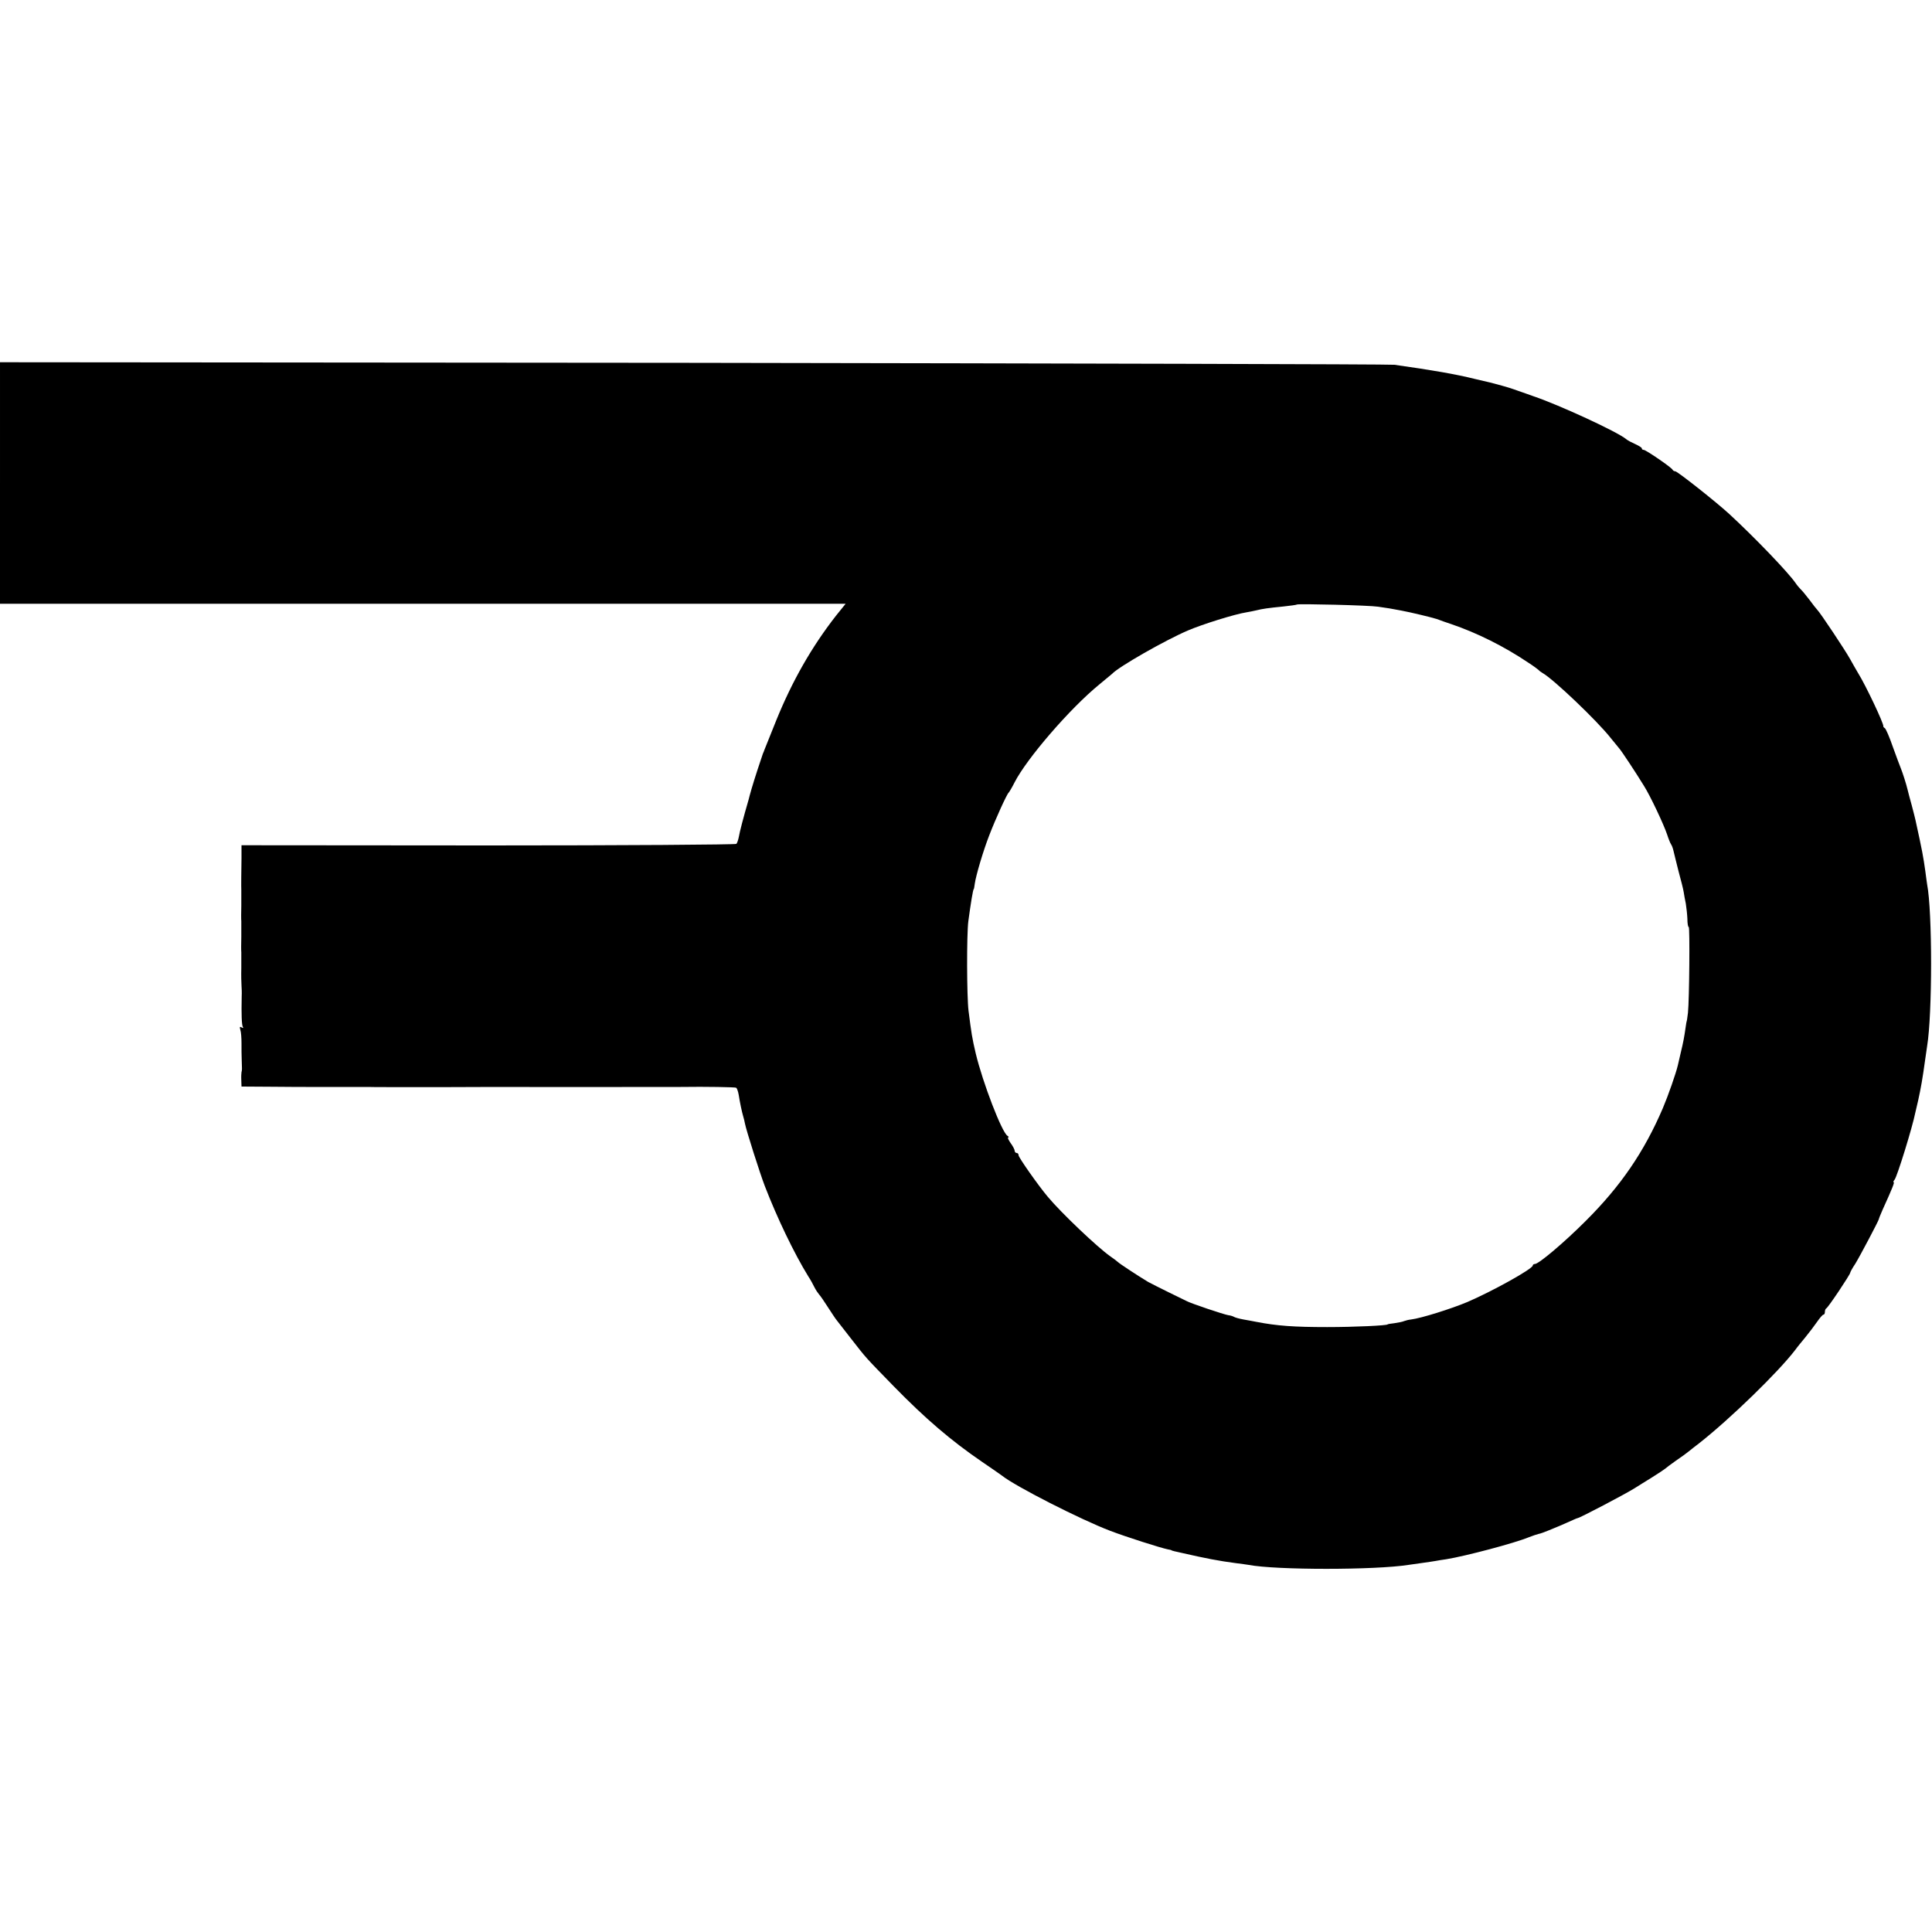 <?xml version="1.0" standalone="no"?>
<!DOCTYPE svg PUBLIC "-//W3C//DTD SVG 20010904//EN"
 "http://www.w3.org/TR/2001/REC-SVG-20010904/DTD/svg10.dtd">
<svg version="1.0" xmlns="http://www.w3.org/2000/svg"
 width="992pt" height="992pt" viewBox="0 0 992 992"
 preserveAspectRatio="xMidYMid meet">
<g transform="translate(0,992) scale(0.1,-0.1)"
fill="#000000" stroke="none">
<path d="M0 7440 l0 -620 2171 0 2171 0 -50 -62 c-124 -159 -224 -334 -306
-536 -57 -142 -59 -146 -61 -152 -1 -3 -4 -12 -8 -20 -10 -28 -45 -135 -58
-180 -7 -25 -14 -49 -15 -55 -28 -96 -46 -166 -50 -190 -3 -16 -9 -34 -13 -38
-4 -4 -578 -8 -1274 -8 l-1267 1 0 -23 c0 -12 0 -31 0 -42 -1 -60 -2 -152 -1
-165 0 -8 0 -44 0 -80 -1 -36 -1 -72 0 -80 0 -8 0 -44 0 -80 -1 -36 -1 -72 0
-80 0 -8 0 -44 0 -80 -1 -36 0 -76 1 -90 1 -14 2 -38 1 -55 -2 -95 0 -148 6
-158 4 -6 1 -7 -7 -2 -9 5 -10 2 -6 -13 4 -11 6 -42 6 -68 0 -27 0 -65 1 -84
2 -52 2 -54 -1 -65 -1 -5 -2 -24 -1 -42 l1 -32 158 -1 c86 -1 164 -1 172 -1 8
0 80 0 160 0 80 0 152 0 160 0 8 -1 173 -1 365 -1 193 1 357 1 365 1 50 -1
859 0 875 0 131 2 280 -1 285 -4 4 -3 10 -19 13 -37 6 -39 16 -86 23 -110 3
-9 7 -26 9 -37 7 -36 76 -253 102 -321 63 -163 150 -345 224 -465 11 -16 24
-41 31 -55 7 -14 18 -30 24 -37 6 -6 26 -35 45 -65 19 -29 39 -60 46 -68 6 -8
40 -51 74 -95 79 -101 66 -87 216 -241 165 -169 296 -281 457 -391 50 -34 96
-66 101 -70 69 -55 403 -225 555 -283 84 -32 257 -87 295 -95 11 -2 20 -4 20
-5 0 -1 7 -3 15 -5 8 -2 26 -6 40 -9 118 -27 190 -41 275 -52 28 -3 57 -8 66
-9 140 -27 650 -27 821 0 13 2 45 6 71 10 27 4 57 8 67 10 9 2 35 6 56 9 99
16 352 83 424 113 20 8 42 15 50 17 8 1 32 10 54 19 21 9 40 17 41 17 1 0 24
10 51 22 27 12 51 23 54 23 14 2 242 122 292 153 15 9 55 35 90 56 35 22 65
42 68 45 3 3 28 22 55 41 28 19 57 40 65 47 8 7 33 26 55 43 160 126 405 364
493 479 9 13 33 42 52 65 19 23 46 59 60 79 14 20 28 37 33 37 4 0 7 6 7 14 0
8 3 16 7 18 9 3 123 174 123 183 0 3 11 24 26 46 24 39 119 219 121 229 0 3 9
25 20 50 49 108 62 140 56 140 -3 0 -1 6 5 13 13 16 91 267 107 347 2 8 8 35
14 60 14 64 22 108 36 210 4 25 8 56 10 69 27 164 27 691 0 830 -1 9 -6 39 -9
66 -11 78 -15 101 -51 265 -2 8 -10 42 -19 75 -9 33 -19 69 -21 79 -7 30 -26
89 -35 111 -5 11 -23 61 -41 110 -17 50 -36 93 -41 96 -5 3 -9 8 -8 10 4 11
-91 212 -130 274 -10 17 -28 48 -40 70 -24 44 -155 241 -170 255 -3 3 -21 25
-39 50 -19 25 -40 50 -46 55 -6 6 -18 20 -26 32 -39 56 -207 231 -339 353 -65
60 -267 220 -278 220 -6 0 -12 4 -14 8 -4 11 -137 102 -148 102 -6 0 -10 3
-10 8 0 4 -15 13 -32 21 -18 8 -40 19 -48 26 -45 38 -345 176 -475 220 -27 10
-57 20 -65 23 -8 3 -17 6 -20 7 -3 1 -12 4 -20 7 -15 6 -90 27 -119 34 -9 2
-43 10 -77 18 -100 25 -223 46 -414 73 -25 3 -1646 7 -3602 10 l-3558 3 0
-620z m7075 -635 c22 -3 49 -7 60 -9 11 -2 38 -7 60 -11 22 -4 67 -14 100 -22
33 -8 65 -16 70 -18 6 -1 17 -5 25 -8 8 -3 35 -13 60 -21 133 -45 273 -115
395 -197 28 -18 52 -36 55 -39 3 -4 12 -11 21 -16 55 -31 279 -244 349 -333
19 -24 40 -48 45 -55 10 -11 82 -119 126 -191 33 -52 102 -199 119 -250 7 -22
16 -44 20 -50 4 -5 10 -21 13 -35 3 -14 15 -61 26 -105 12 -44 24 -91 26 -105
2 -14 7 -41 11 -60 3 -19 7 -54 8 -77 0 -24 3 -43 7 -43 6 0 3 -372 -4 -440
-3 -25 -6 -45 -7 -45 0 0 -3 -13 -5 -30 -7 -49 -12 -77 -25 -130 -6 -27 -13
-57 -15 -65 -10 -42 -49 -154 -77 -220 -96 -224 -216 -400 -397 -580 -110
-110 -240 -220 -260 -220 -6 0 -11 -4 -11 -8 0 -17 -207 -132 -335 -187 -83
-35 -239 -84 -290 -90 -11 -1 -27 -5 -35 -8 -8 -4 -31 -8 -50 -11 -19 -2 -35
-5 -35 -6 0 -6 -170 -14 -310 -14 -170 0 -257 6 -365 27 -14 3 -43 8 -65 12
-22 4 -44 10 -50 14 -5 3 -18 7 -28 8 -24 4 -194 61 -215 73 -10 5 -51 25 -92
45 -41 20 -88 44 -105 53 -47 28 -149 95 -155 102 -3 3 -21 17 -40 30 -64 45
-251 222 -320 305 -49 58 -150 202 -150 213 0 7 -4 12 -10 12 -5 0 -10 5 -10
11 0 6 -9 24 -21 40 -11 16 -17 29 -12 29 4 0 3 4 -4 8 -29 18 -127 273 -163
423 -19 81 -22 102 -37 219 -9 73 -10 391 -1 460 12 89 24 165 28 165 1 0 3
12 5 27 6 43 43 168 74 248 33 86 91 213 100 220 3 3 17 26 30 52 62 122 285
381 436 504 33 27 62 51 65 54 33 36 271 172 390 223 72 31 241 84 300 93 14
2 36 7 50 10 32 8 59 12 140 20 36 4 67 8 69 10 6 5 373 -4 416 -11z"/>
</g>
</svg>
